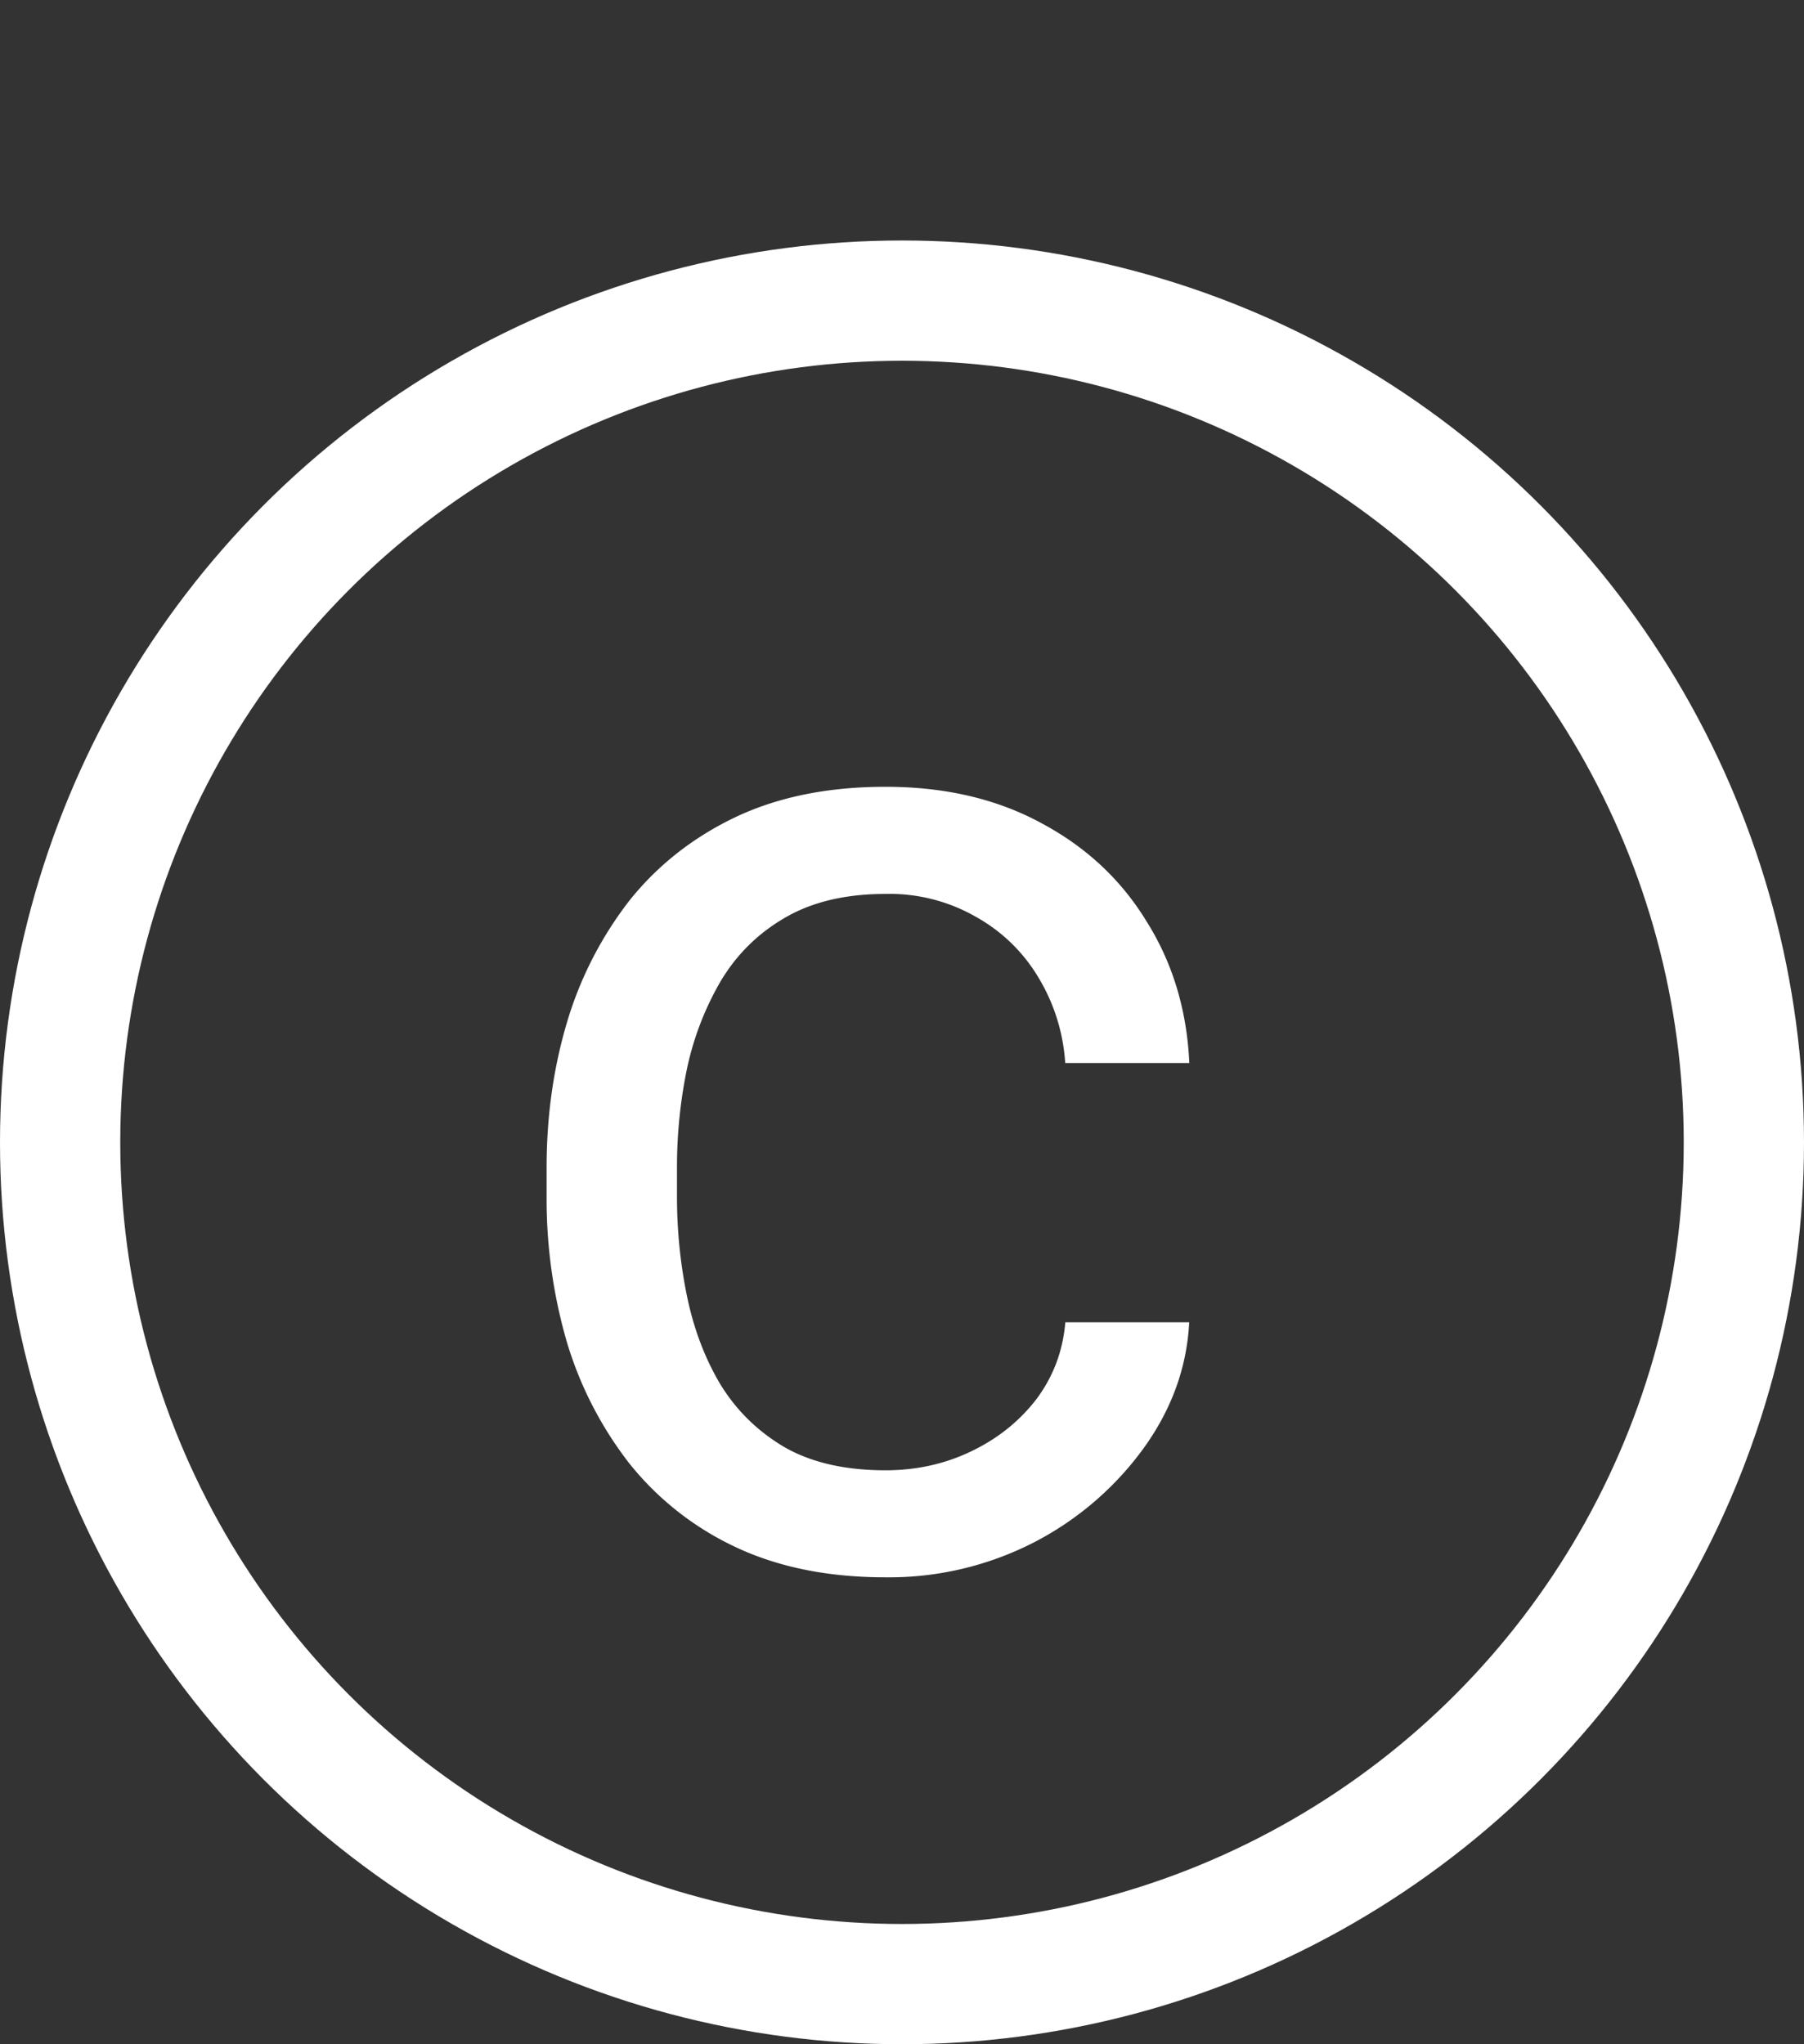 <svg xmlns="http://www.w3.org/2000/svg" width="15" height="17" fill="none"><rect width="100%" height="100%" fill="#333333" stroke="none"/><circle cx="7.5" cy="9.5" r="7" stroke="#fff"/><path fill="#fff" d="M7.363 12.227c.258 0 .496-.053.715-.159.219-.105.399-.25.54-.433.14-.188.22-.4.24-.639h1.03c-.019.375-.146.725-.38 1.049a2.6 2.6 0 0 1-.908.78 2.636 2.636 0 0 1-1.237.292c-.476 0-.892-.084-1.248-.252a2.473 2.473 0 0 1-.879-.691 3.088 3.088 0 0 1-.521-1.008 4.253 4.253 0 0 1-.17-1.213v-.246c0-.426.057-.828.17-1.207a3.08 3.08 0 0 1 .521-1.014c.235-.293.528-.523.88-.691.355-.168.77-.252 1.247-.252.496 0 .93.102 1.301.305.371.199.662.472.873.82.215.344.332.734.352 1.172H8.857a1.562 1.562 0 0 0-.222-.71 1.388 1.388 0 0 0-.516-.503 1.441 1.441 0 0 0-.756-.193c-.332 0-.611.066-.838.199-.222.129-.4.304-.533.527a2.462 2.462 0 0 0-.281.733 4.028 4.028 0 0 0-.082.814v.246c0 .277.027.55.082.82.055.27.146.514.275.733.133.219.31.394.534.527.226.13.507.194.843.194Z"/></svg>